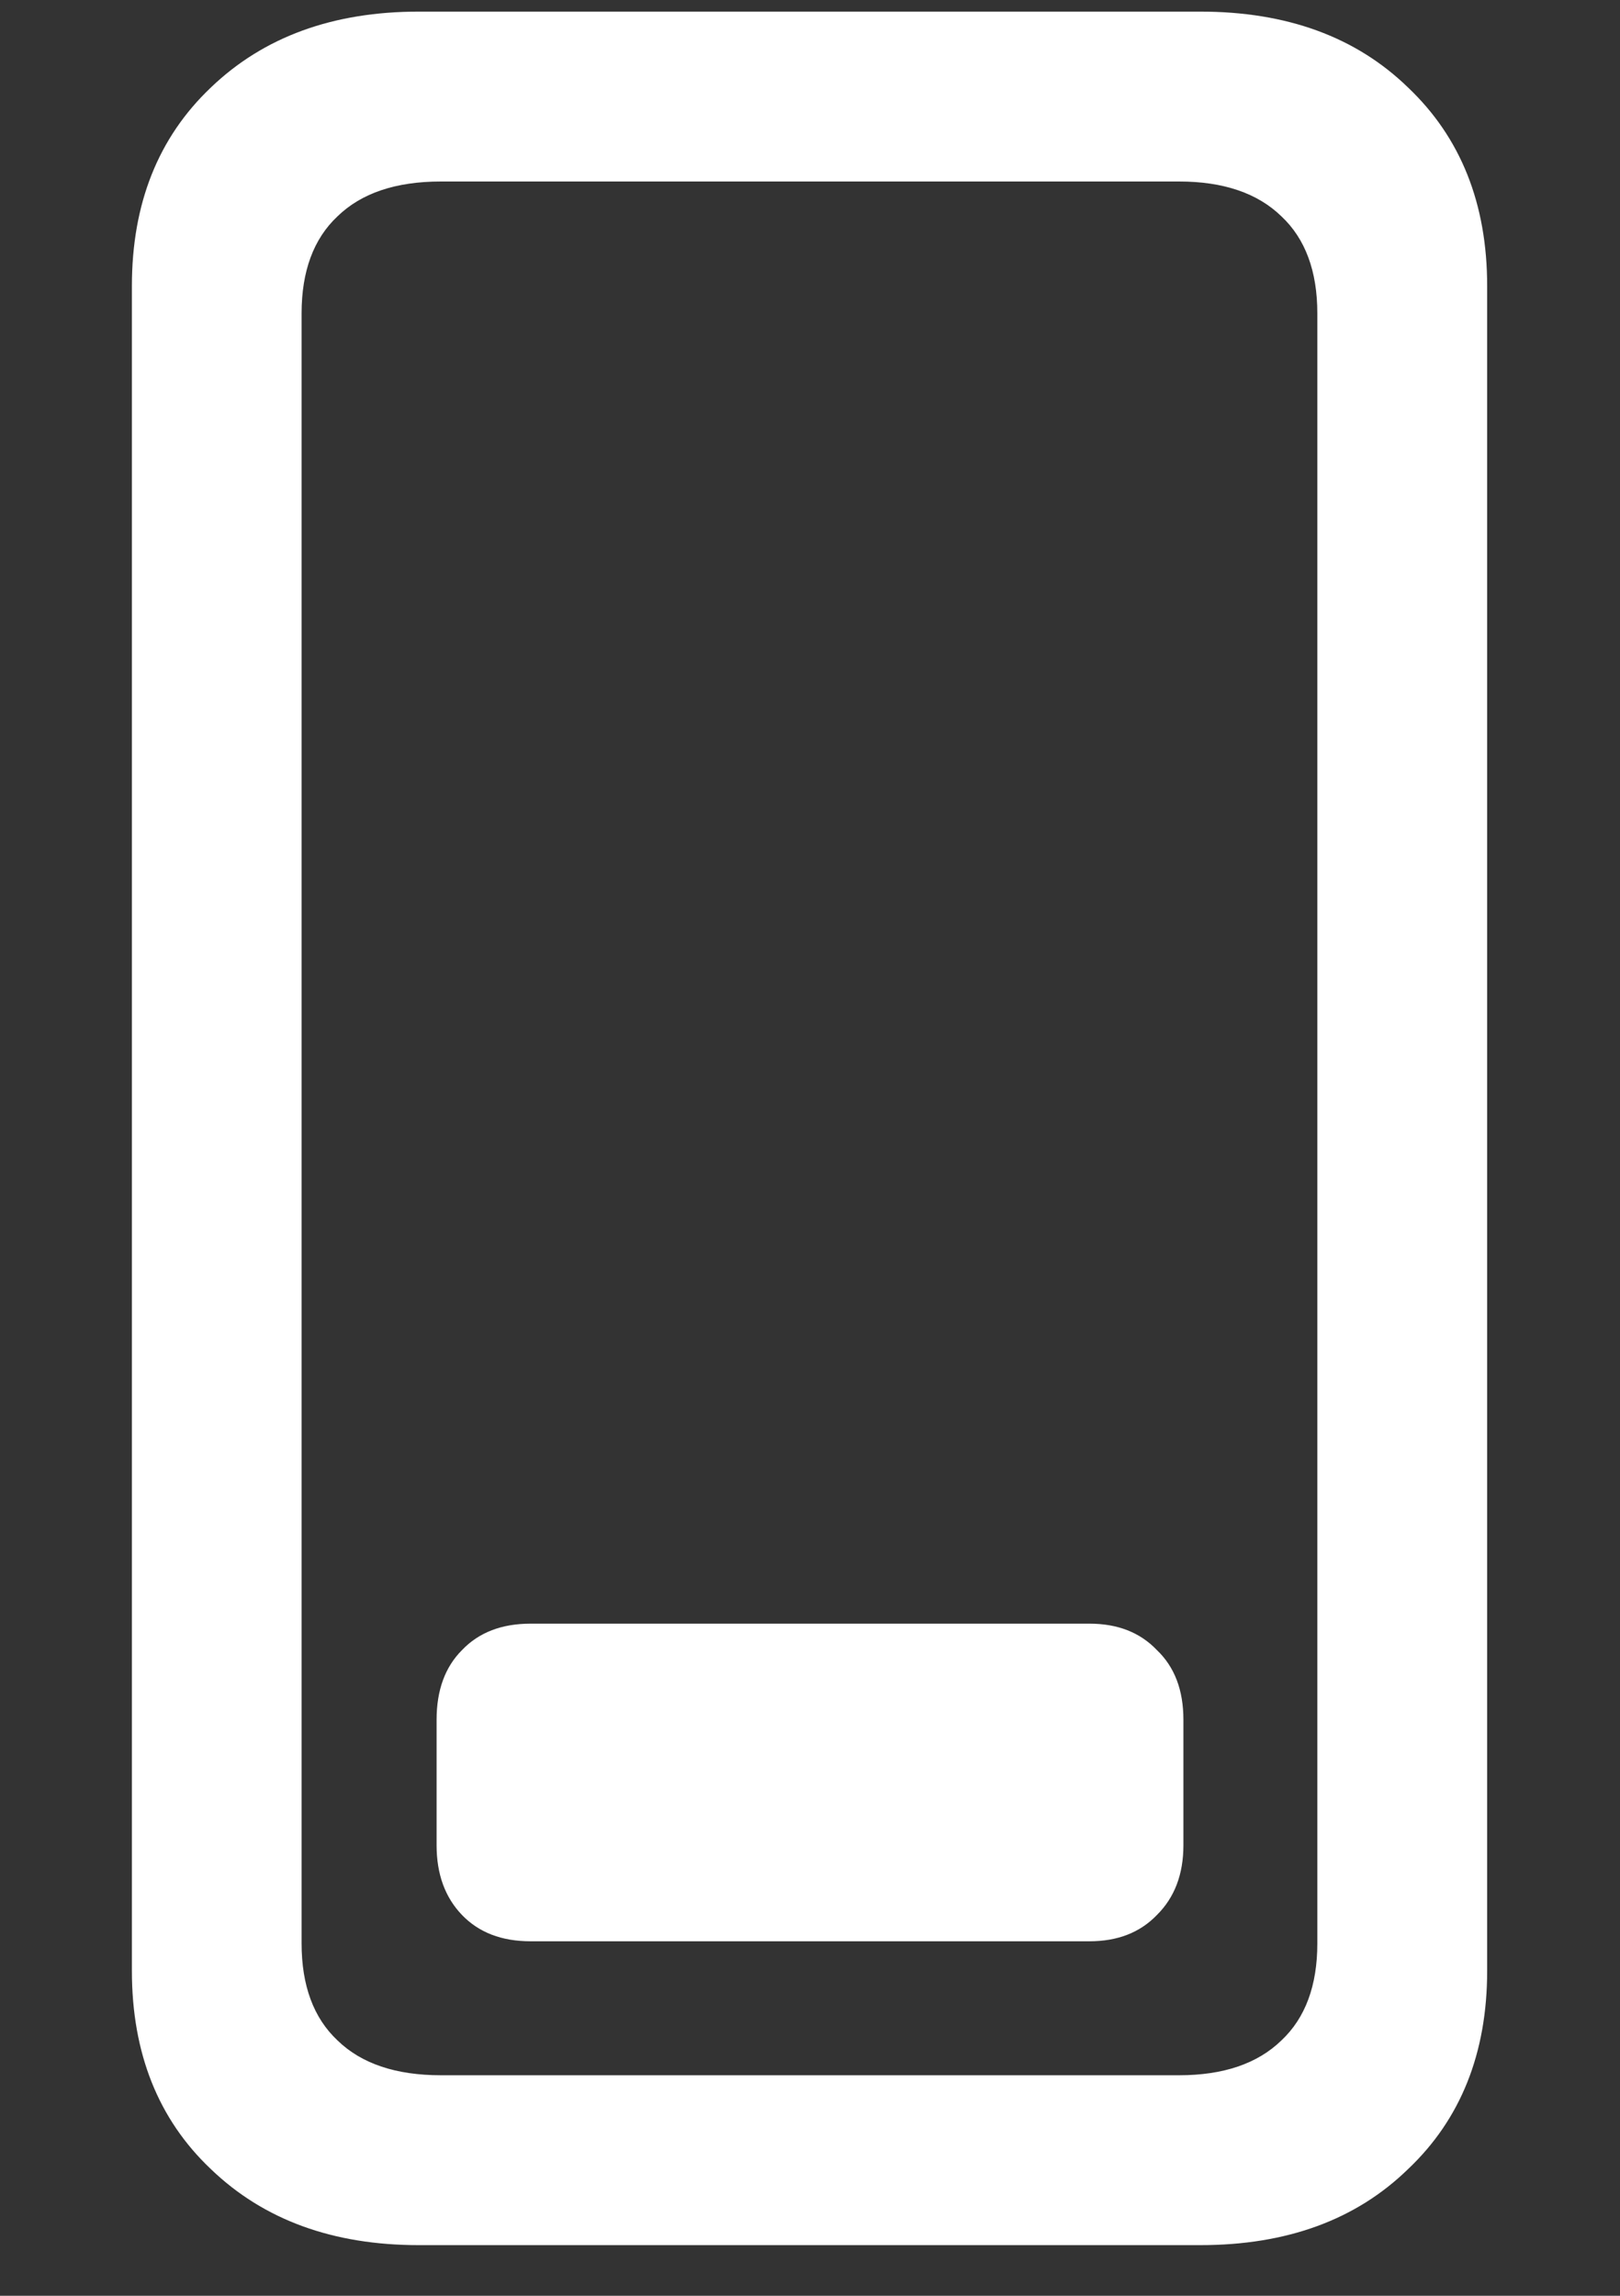 <svg width="12" height="17" viewBox="0 0 12 17" fill="none" xmlns="http://www.w3.org/2000/svg">
<rect x="0" y="0" width="12" height="17" fill="#333333" stroke="none"/>
<path d="M3.93 14.375H8.07C8.279 14.375 8.445 14.31 8.57 14.18C8.701 14.05 8.766 13.878 8.766 13.664V12.734C8.766 12.516 8.701 12.344 8.57 12.219C8.445 12.088 8.279 12.023 8.07 12.023H3.93C3.716 12.023 3.547 12.088 3.422 12.219C3.297 12.344 3.234 12.516 3.234 12.734V13.664C3.234 13.878 3.297 14.05 3.422 14.18C3.547 14.31 3.716 14.375 3.93 14.375ZM0.977 14.594C0.977 15.203 1.172 15.693 1.562 16.062C1.953 16.438 2.466 16.625 3.102 16.625H8.891C9.531 16.625 10.044 16.438 10.43 16.062C10.82 15.693 11.016 15.203 11.016 14.594V2.117C11.016 1.508 10.82 1.018 10.43 0.648C10.044 0.273 9.531 0.086 8.891 0.086H3.102C2.466 0.086 1.953 0.273 1.562 0.648C1.172 1.018 0.977 1.508 0.977 2.117V14.594ZM2.234 14.391V2.32C2.234 2.008 2.323 1.768 2.5 1.602C2.677 1.43 2.932 1.344 3.266 1.344H8.734C9.062 1.344 9.315 1.43 9.492 1.602C9.669 1.768 9.758 2.008 9.758 2.32V14.391C9.758 14.703 9.669 14.943 9.492 15.109C9.315 15.281 9.062 15.367 8.734 15.367H3.266C2.932 15.367 2.677 15.281 2.5 15.109C2.323 14.943 2.234 14.703 2.234 14.391Z" fill="white"/>
</svg>
